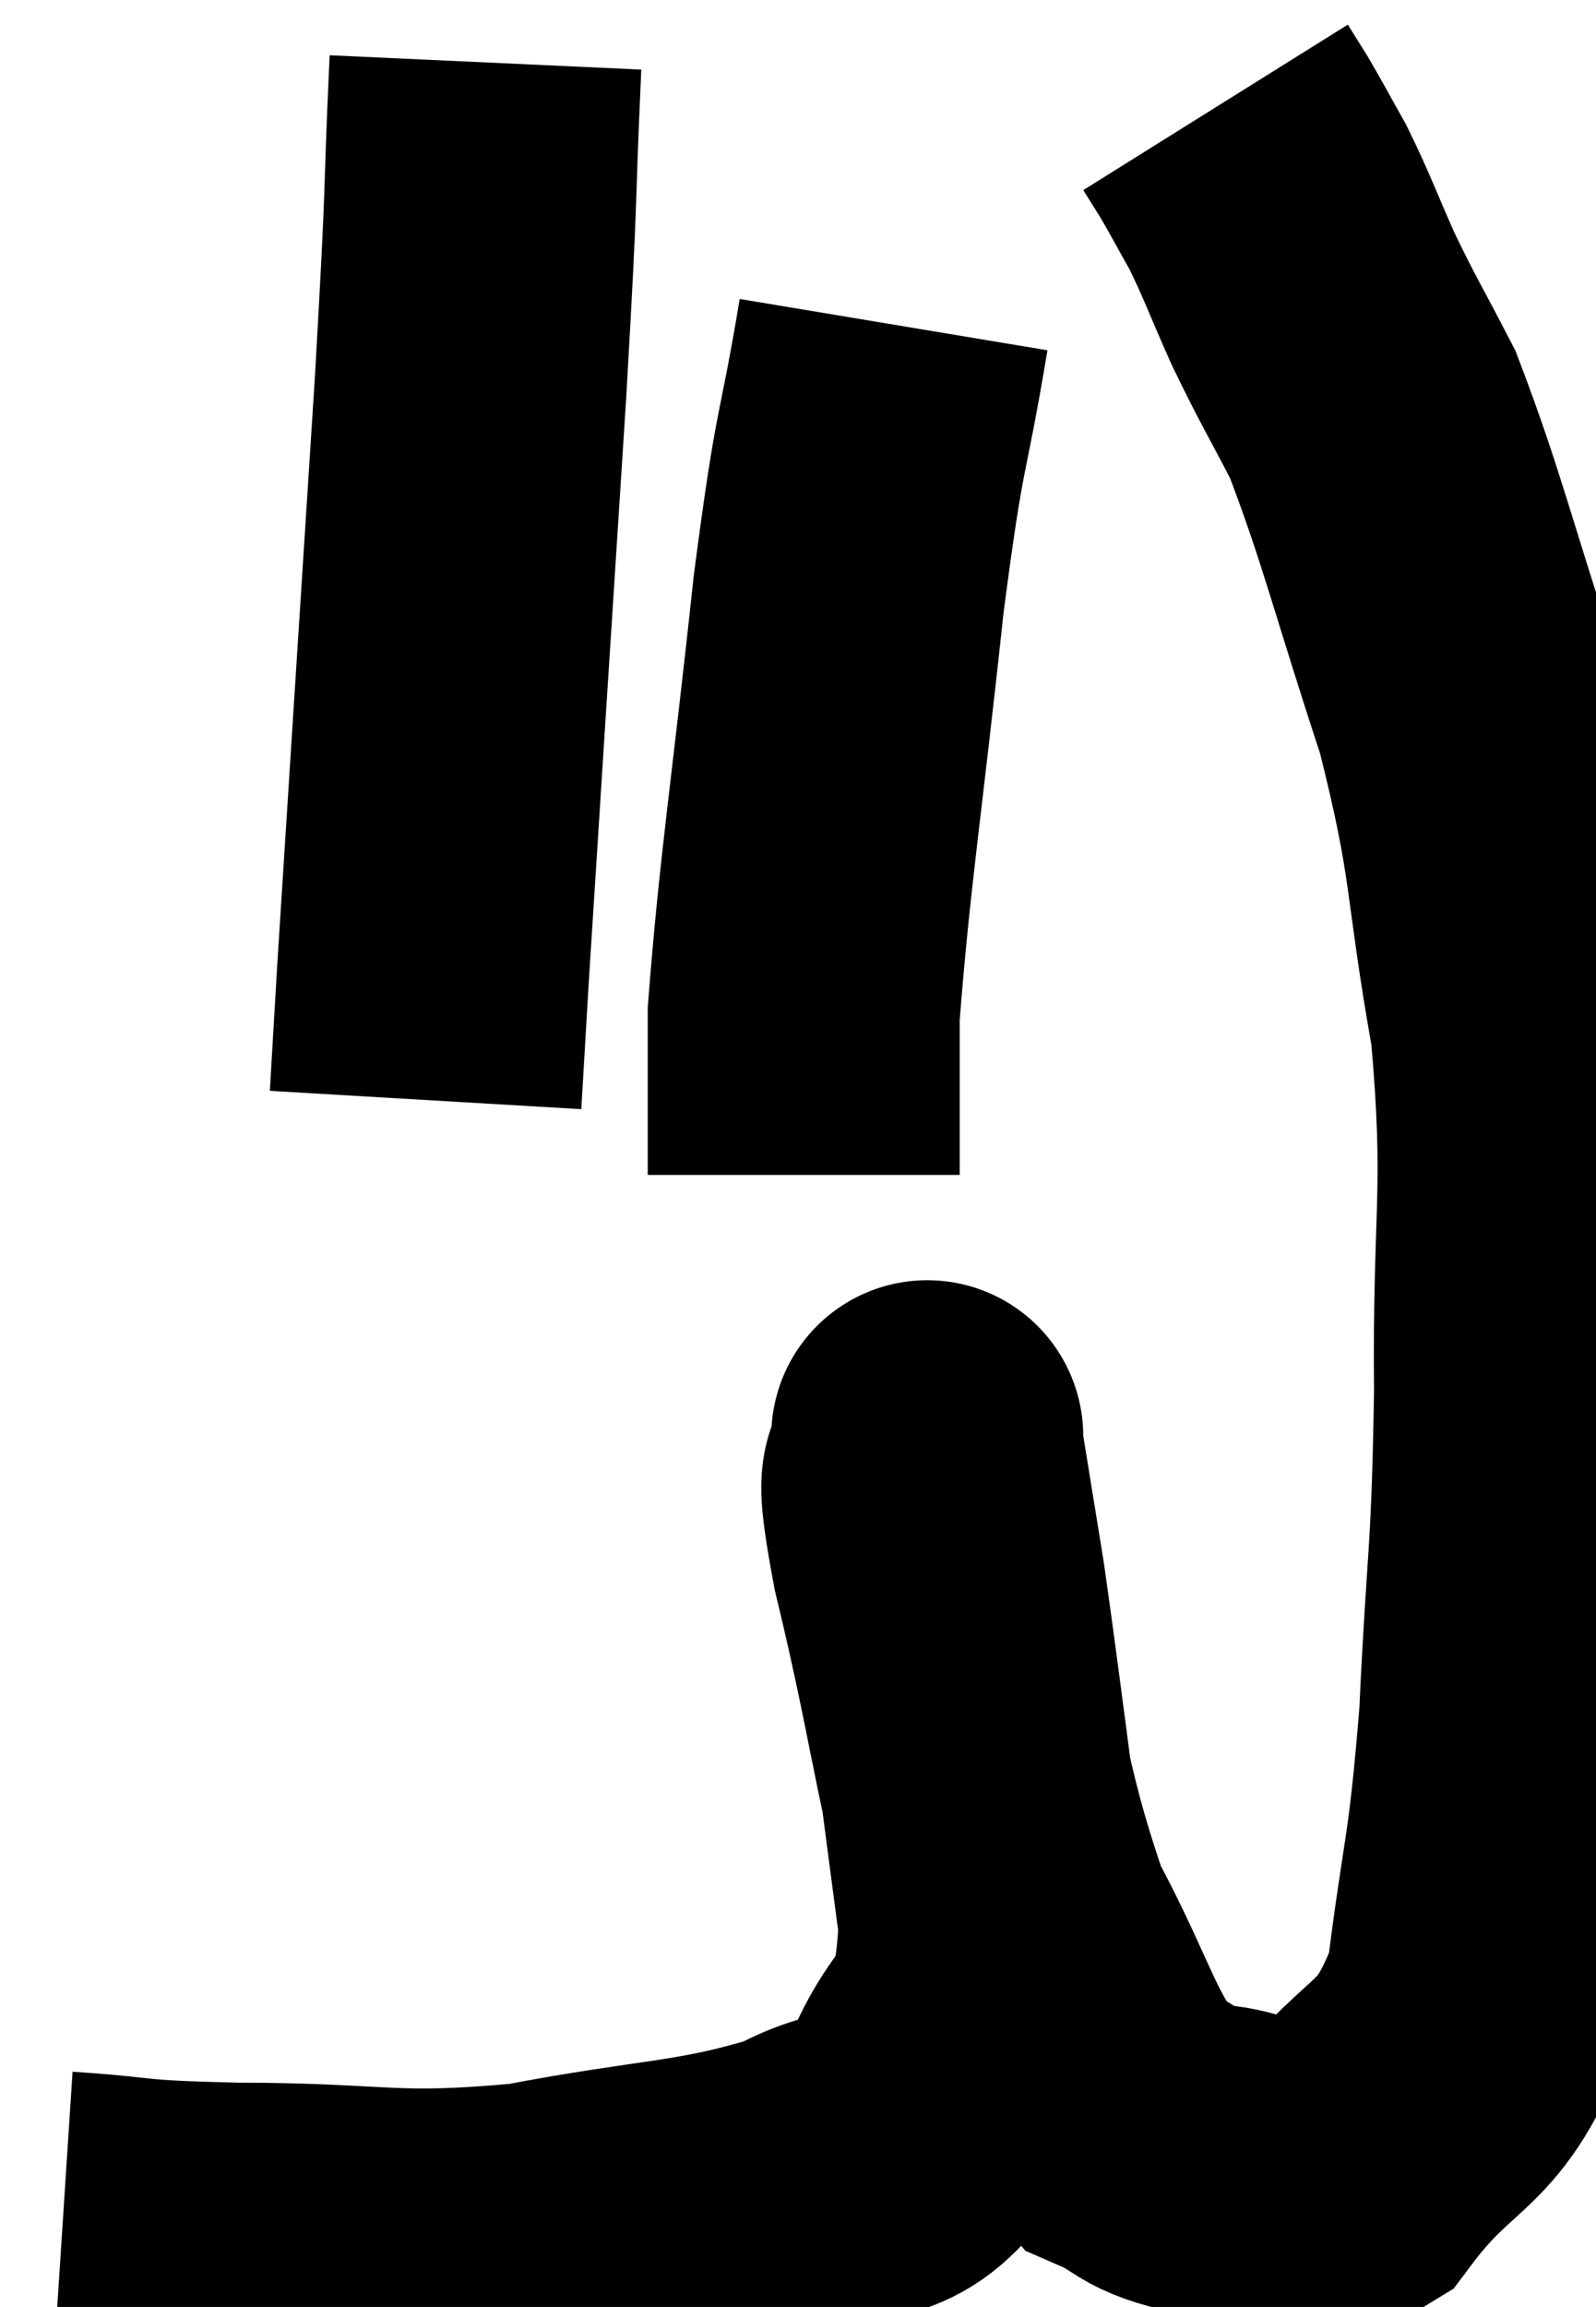 <svg xmlns="http://www.w3.org/2000/svg" viewBox="6.92 8.9 25.577 36.953" width="25.577" height="36.953"><path d="M 7.92 44.58 C 9.3 44.67, 8.805 44.715, 10.68 44.76 C 13.05 44.76, 13.14 44.97, 15.42 44.76 C 17.61 44.34, 18.21 44.415, 19.8 43.92 C 20.79 43.35, 21.015 43.83, 21.78 42.78 C 22.32 41.25, 22.77 41.835, 22.86 39.72 C 22.5 37.02, 22.41 36.225, 22.14 34.32 C 21.96 33.21, 21.87 32.655, 21.78 32.1 C 21.78 32.1, 21.78 31.665, 21.78 32.1 C 21.78 32.97, 21.42 31.92, 21.78 33.84 C 22.5 36.81, 22.44 37.515, 23.22 39.78 C 24.06 41.34, 24.135 41.97, 24.9 42.9 C 25.59 43.2, 25.38 43.305, 26.28 43.5 C 27.39 43.59, 27.405 44.355, 28.5 43.68 C 29.58 42.24, 29.985 42.615, 30.66 40.8 C 30.93 38.61, 31.005 38.82, 31.2 36.42 C 31.32 33.81, 31.395 33.975, 31.44 31.2 C 31.41 28.26, 31.62 28.05, 31.38 25.32 C 30.93 22.8, 31.095 22.725, 30.48 20.28 C 29.7 17.91, 29.55 17.19, 28.92 15.54 C 28.44 14.61, 28.38 14.55, 27.96 13.68 C 27.6 12.87, 27.555 12.705, 27.24 12.06 C 26.97 11.58, 26.91 11.46, 26.7 11.1 C 26.55 10.86, 26.475 10.74, 26.4 10.62 C 26.4 10.62, 26.4 10.62, 26.4 10.62 C 26.4 10.62, 26.4 10.62, 26.4 10.62 C 26.4 10.62, 26.4 10.62, 26.4 10.62 L 26.4 10.62" fill="none" stroke="black" stroke-width="5"></path><path d="M 14.7 9.9 C 14.58 12.51, 14.67 11.475, 14.46 15.12 C 14.16 19.8, 14.04 21.63, 13.86 24.48 L 13.74 26.52" fill="none" stroke="black" stroke-width="5"></path><path d="M 21.24 14.1 C 20.88 16.26, 20.88 15.66, 20.52 18.42 C 20.16 21.78, 19.98 22.815, 19.8 25.14 L 19.8 27.72" fill="none" stroke="black" stroke-width="5"></path></svg>